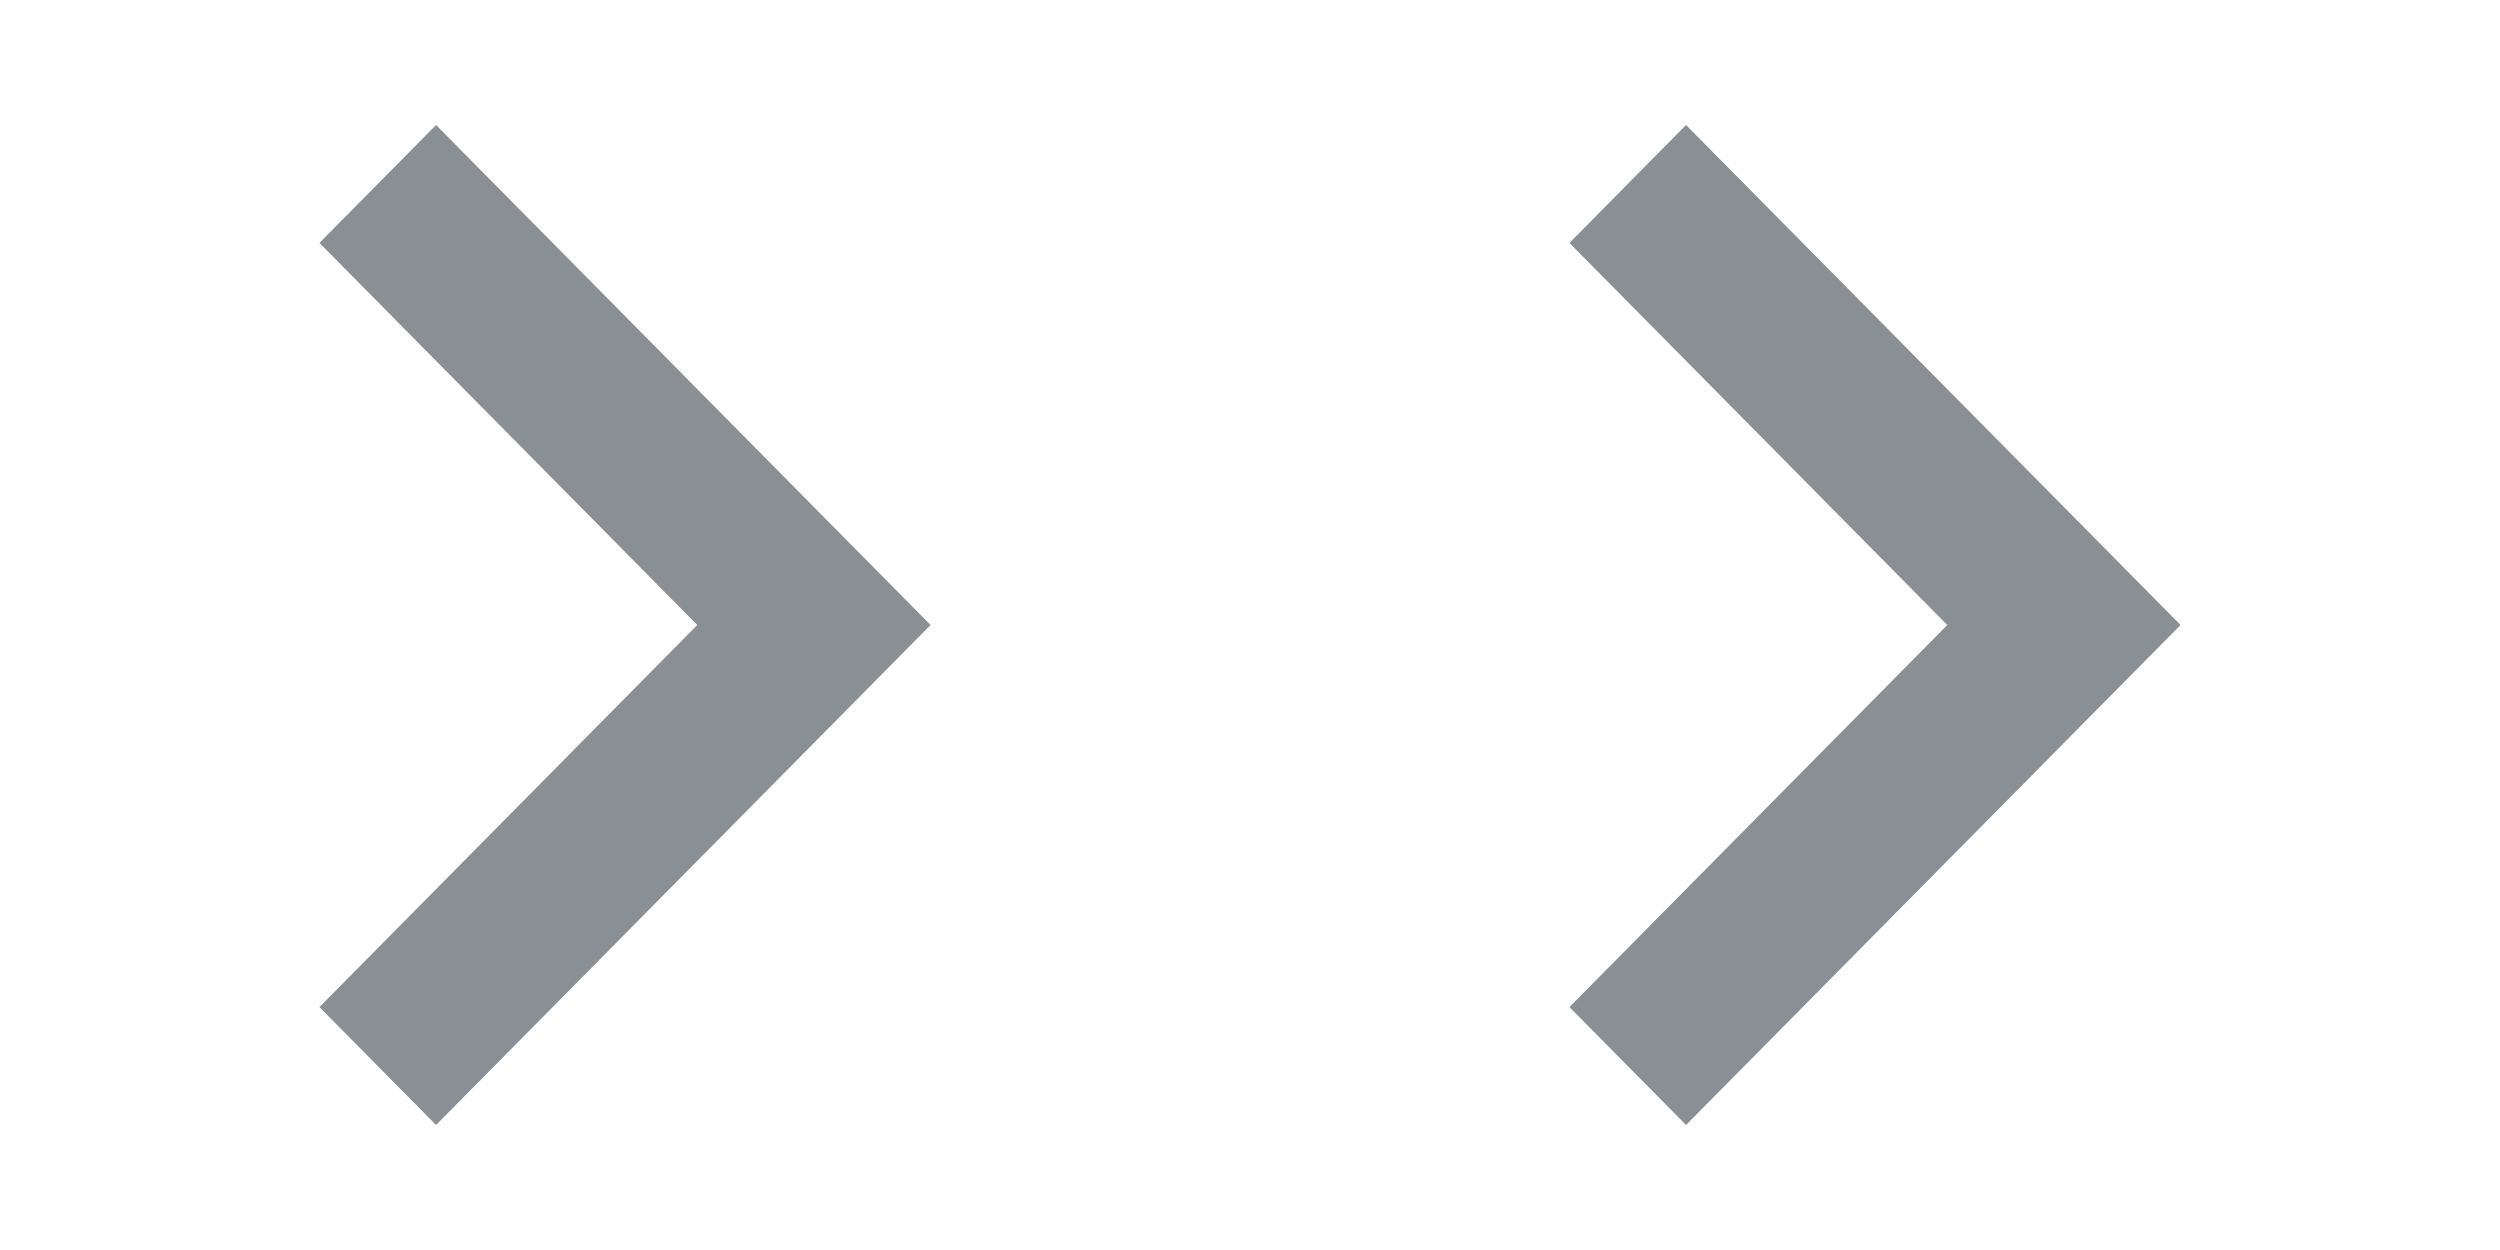 <svg width="36" height="18" viewBox="0 0 36 18" fill="none" xmlns="http://www.w3.org/2000/svg">
<path d="M4.6 14.502L10.041 9L4.6 3.498L6.279 1.8L13.4 9L6.279 16.2L4.6 14.502Z" fill="#8A8F93"/>
<path d="M22.6 14.502L28.041 9L22.6 3.498L24.279 1.8L31.4 9L24.279 16.2L22.6 14.502Z" fill="#8A8F93"/>
</svg>
